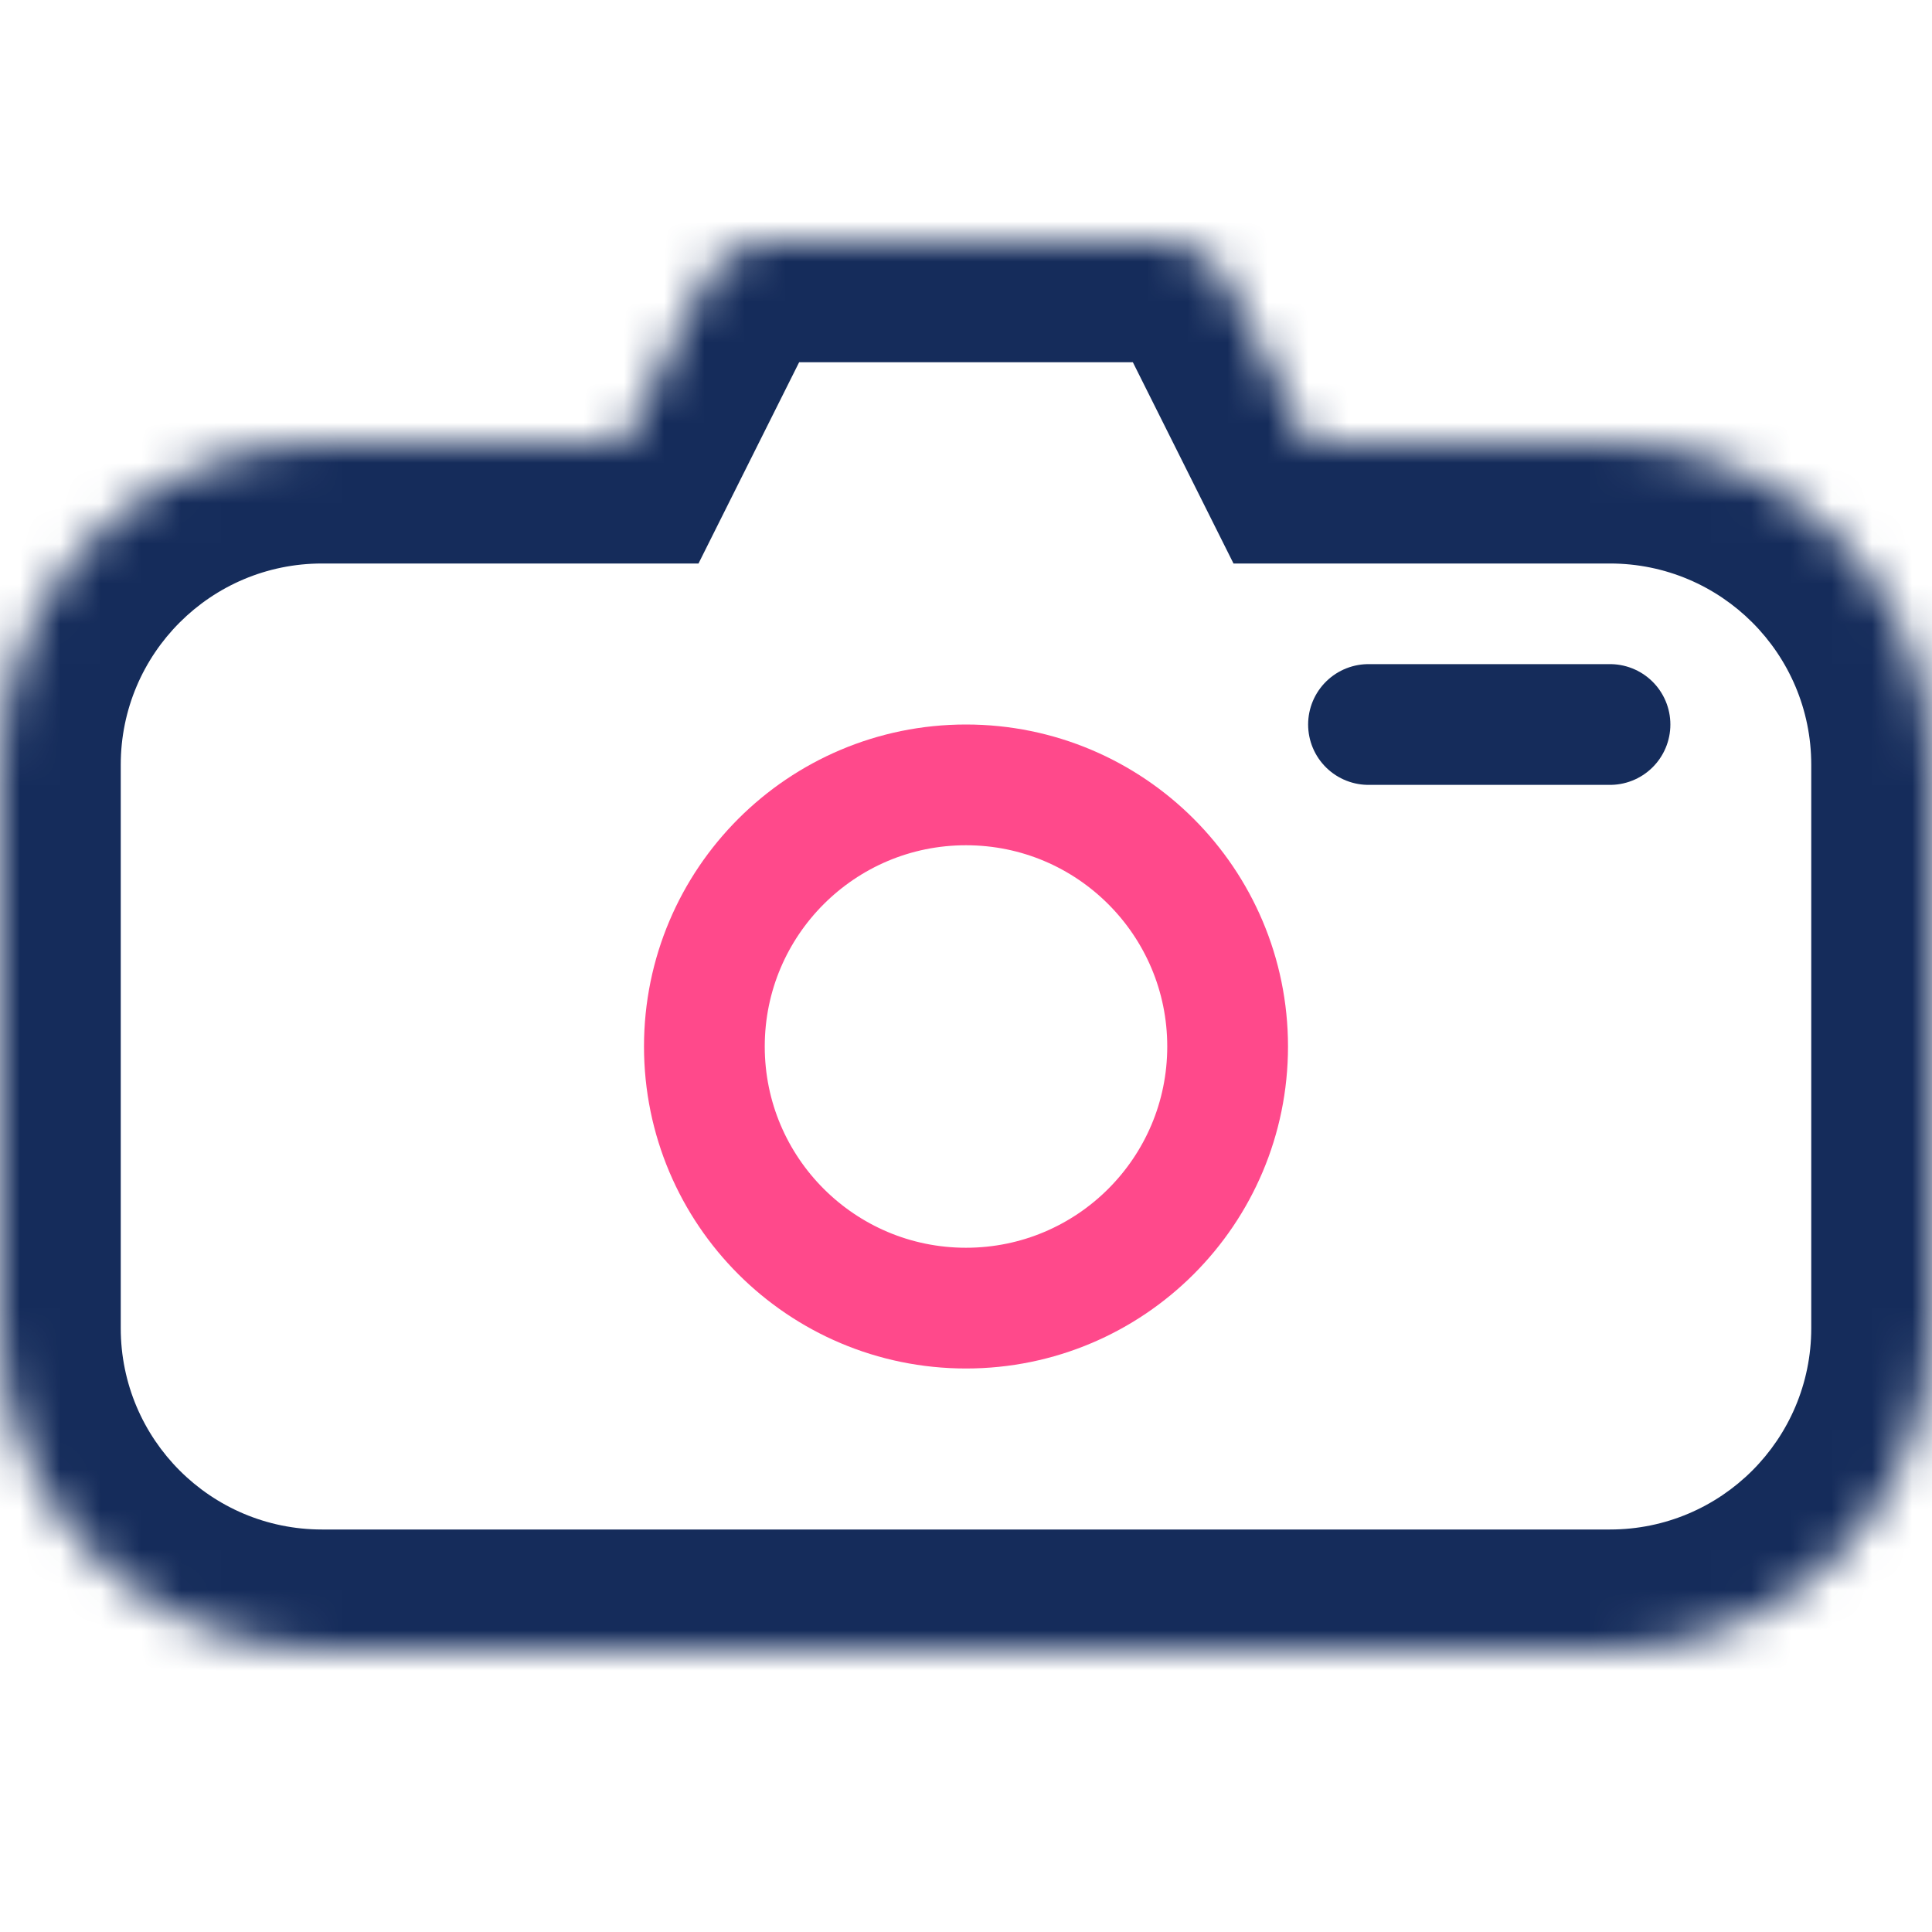 <svg width="48" height="48" viewBox="0 0 48 48" fill="none" xmlns="http://www.w3.org/2000/svg">
<mask id="path-1-inside-1_7_109" fill="white">
<path fill-rule="evenodd" clip-rule="evenodd" d="M19.236 6C18.479 6 17.786 6.428 17.447 7.106L15.5 11H8C3.582 11 0 14.582 0 19V33C0 37.418 3.582 41 8 41H40C44.418 41 48 37.418 48 33V19C48 14.582 44.418 11 40 11H32.5L30.553 7.106C30.214 6.428 29.521 6 28.764 6H19.236Z"/>
</mask>
<path d="M17.447 7.106L14.764 5.764L14.764 5.764L17.447 7.106ZM15.5 11V14H17.354L18.183 12.342L15.5 11ZM32.5 11L29.817 12.342L30.646 14H32.5V11ZM30.553 7.106L27.869 8.447L27.869 8.447L30.553 7.106ZM20.131 8.447C19.961 8.786 19.615 9 19.236 9V3C17.342 3 15.611 4.07 14.764 5.764L20.131 8.447ZM18.183 12.342L20.131 8.447L14.764 5.764L12.817 9.658L18.183 12.342ZM8 14H15.5V8H8V14ZM3 19C3 16.239 5.239 14 8 14V8C1.925 8 -3 12.925 -3 19H3ZM3 33V19H-3V33H3ZM8 38C5.239 38 3 35.761 3 33H-3C-3 39.075 1.925 44 8 44V38ZM40 38H8V44H40V38ZM45 33C45 35.761 42.761 38 40 38V44C46.075 44 51 39.075 51 33H45ZM45 19V33H51V19H45ZM40 14C42.761 14 45 16.239 45 19H51C51 12.925 46.075 8 40 8V14ZM32.5 14H40V8H32.5V14ZM27.869 8.447L29.817 12.342L35.183 9.658L33.236 5.764L27.869 8.447ZM28.764 9C28.385 9 28.039 8.786 27.869 8.447L33.236 5.764C32.389 4.07 30.658 3 28.764 3V9ZM19.236 9H28.764V3H19.236V9Z" fill="#152C5B" mask="url(#path-1-inside-1_7_109)"/>
<circle cx="24" cy="26" r="6.5" stroke="#FF498B" stroke-width="3"/>
<path d="M40 18H34" stroke="#152C5B" stroke-width="3" stroke-linecap="round"/>
</svg>
